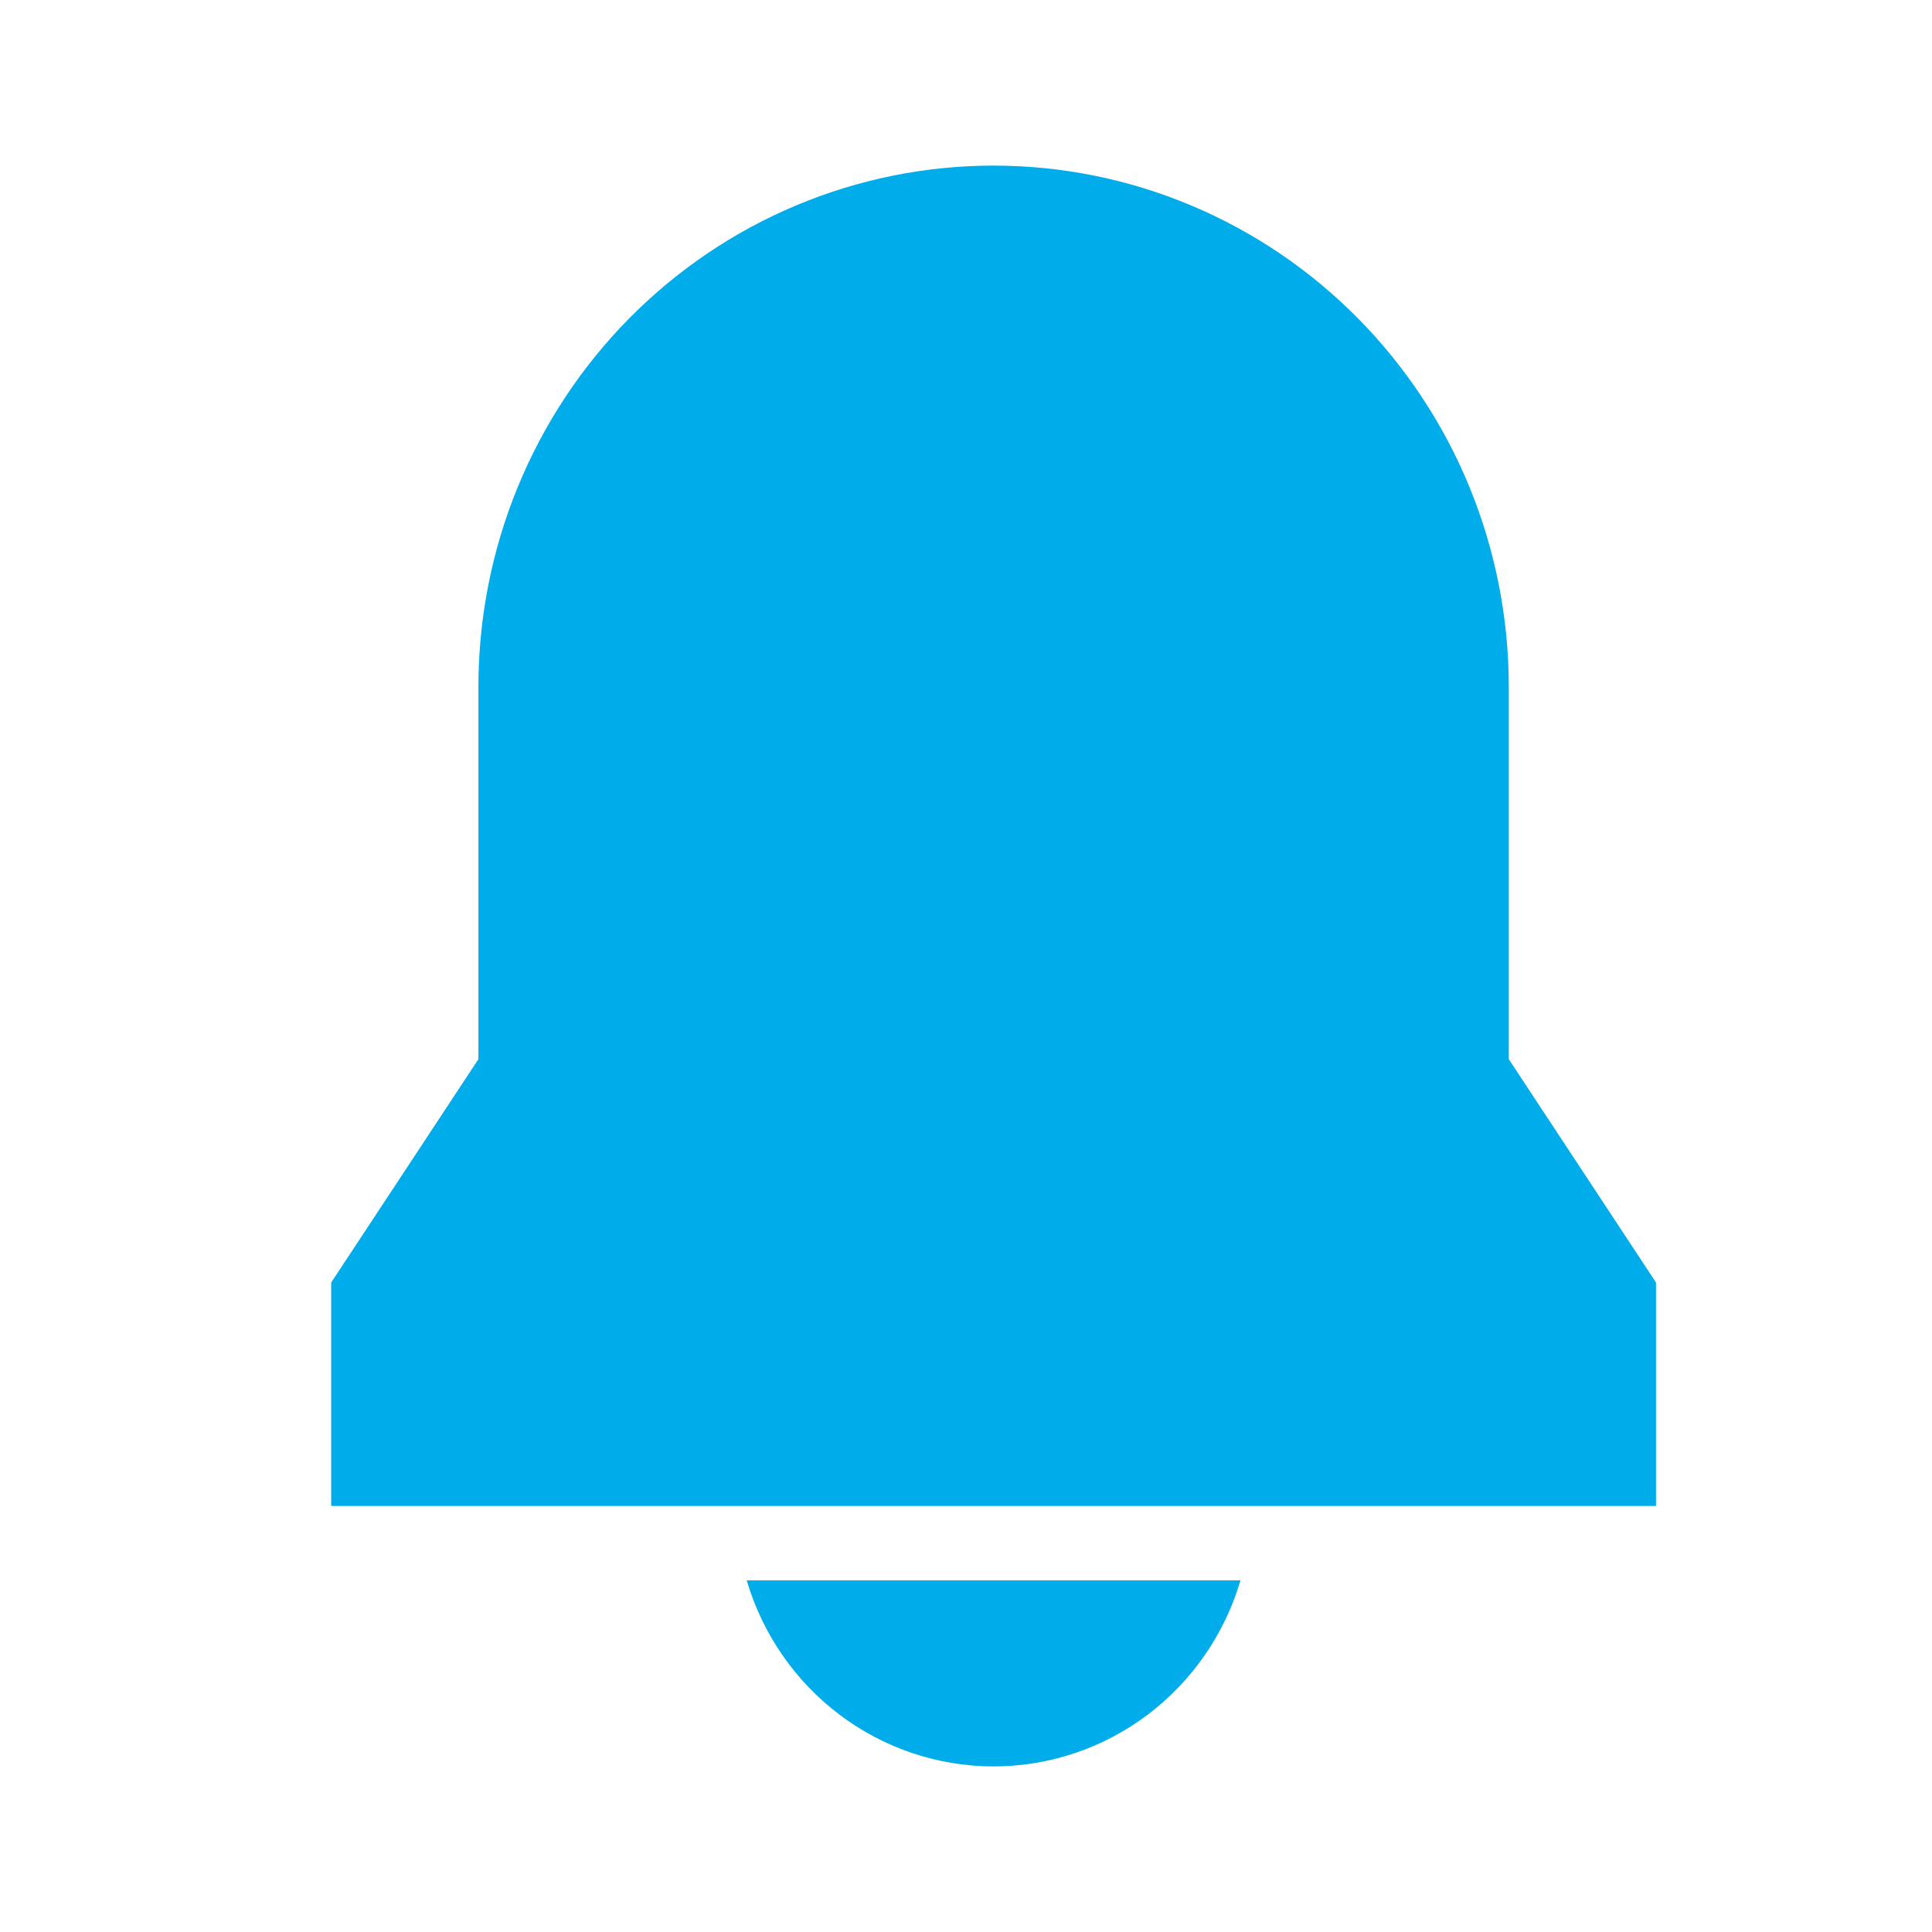 <svg width="35" height="35" viewBox="0 0 35 35" fill="none" xmlns="http://www.w3.org/2000/svg">
<path d="M13.527 28.63C13.815 29.604 14.406 30.458 15.211 31.065C16.017 31.672 16.995 32 18 32C19.005 32 19.983 31.672 20.789 31.065C21.594 30.458 22.185 29.604 22.473 28.63H13.527ZM6 27.281H30V23.234L27.333 19.188V12.443C27.333 11.203 27.092 9.975 26.623 8.829C26.154 7.684 25.466 6.643 24.6 5.766C23.733 4.889 22.704 4.193 21.572 3.719C20.439 3.244 19.226 3 18 3C16.774 3 15.561 3.244 14.428 3.719C13.296 4.193 12.267 4.889 11.4 5.766C10.534 6.643 9.846 7.684 9.377 8.829C8.908 9.975 8.667 11.203 8.667 12.443V19.188L6 23.234V27.281Z" fill="#00ACEA"/>
</svg>
